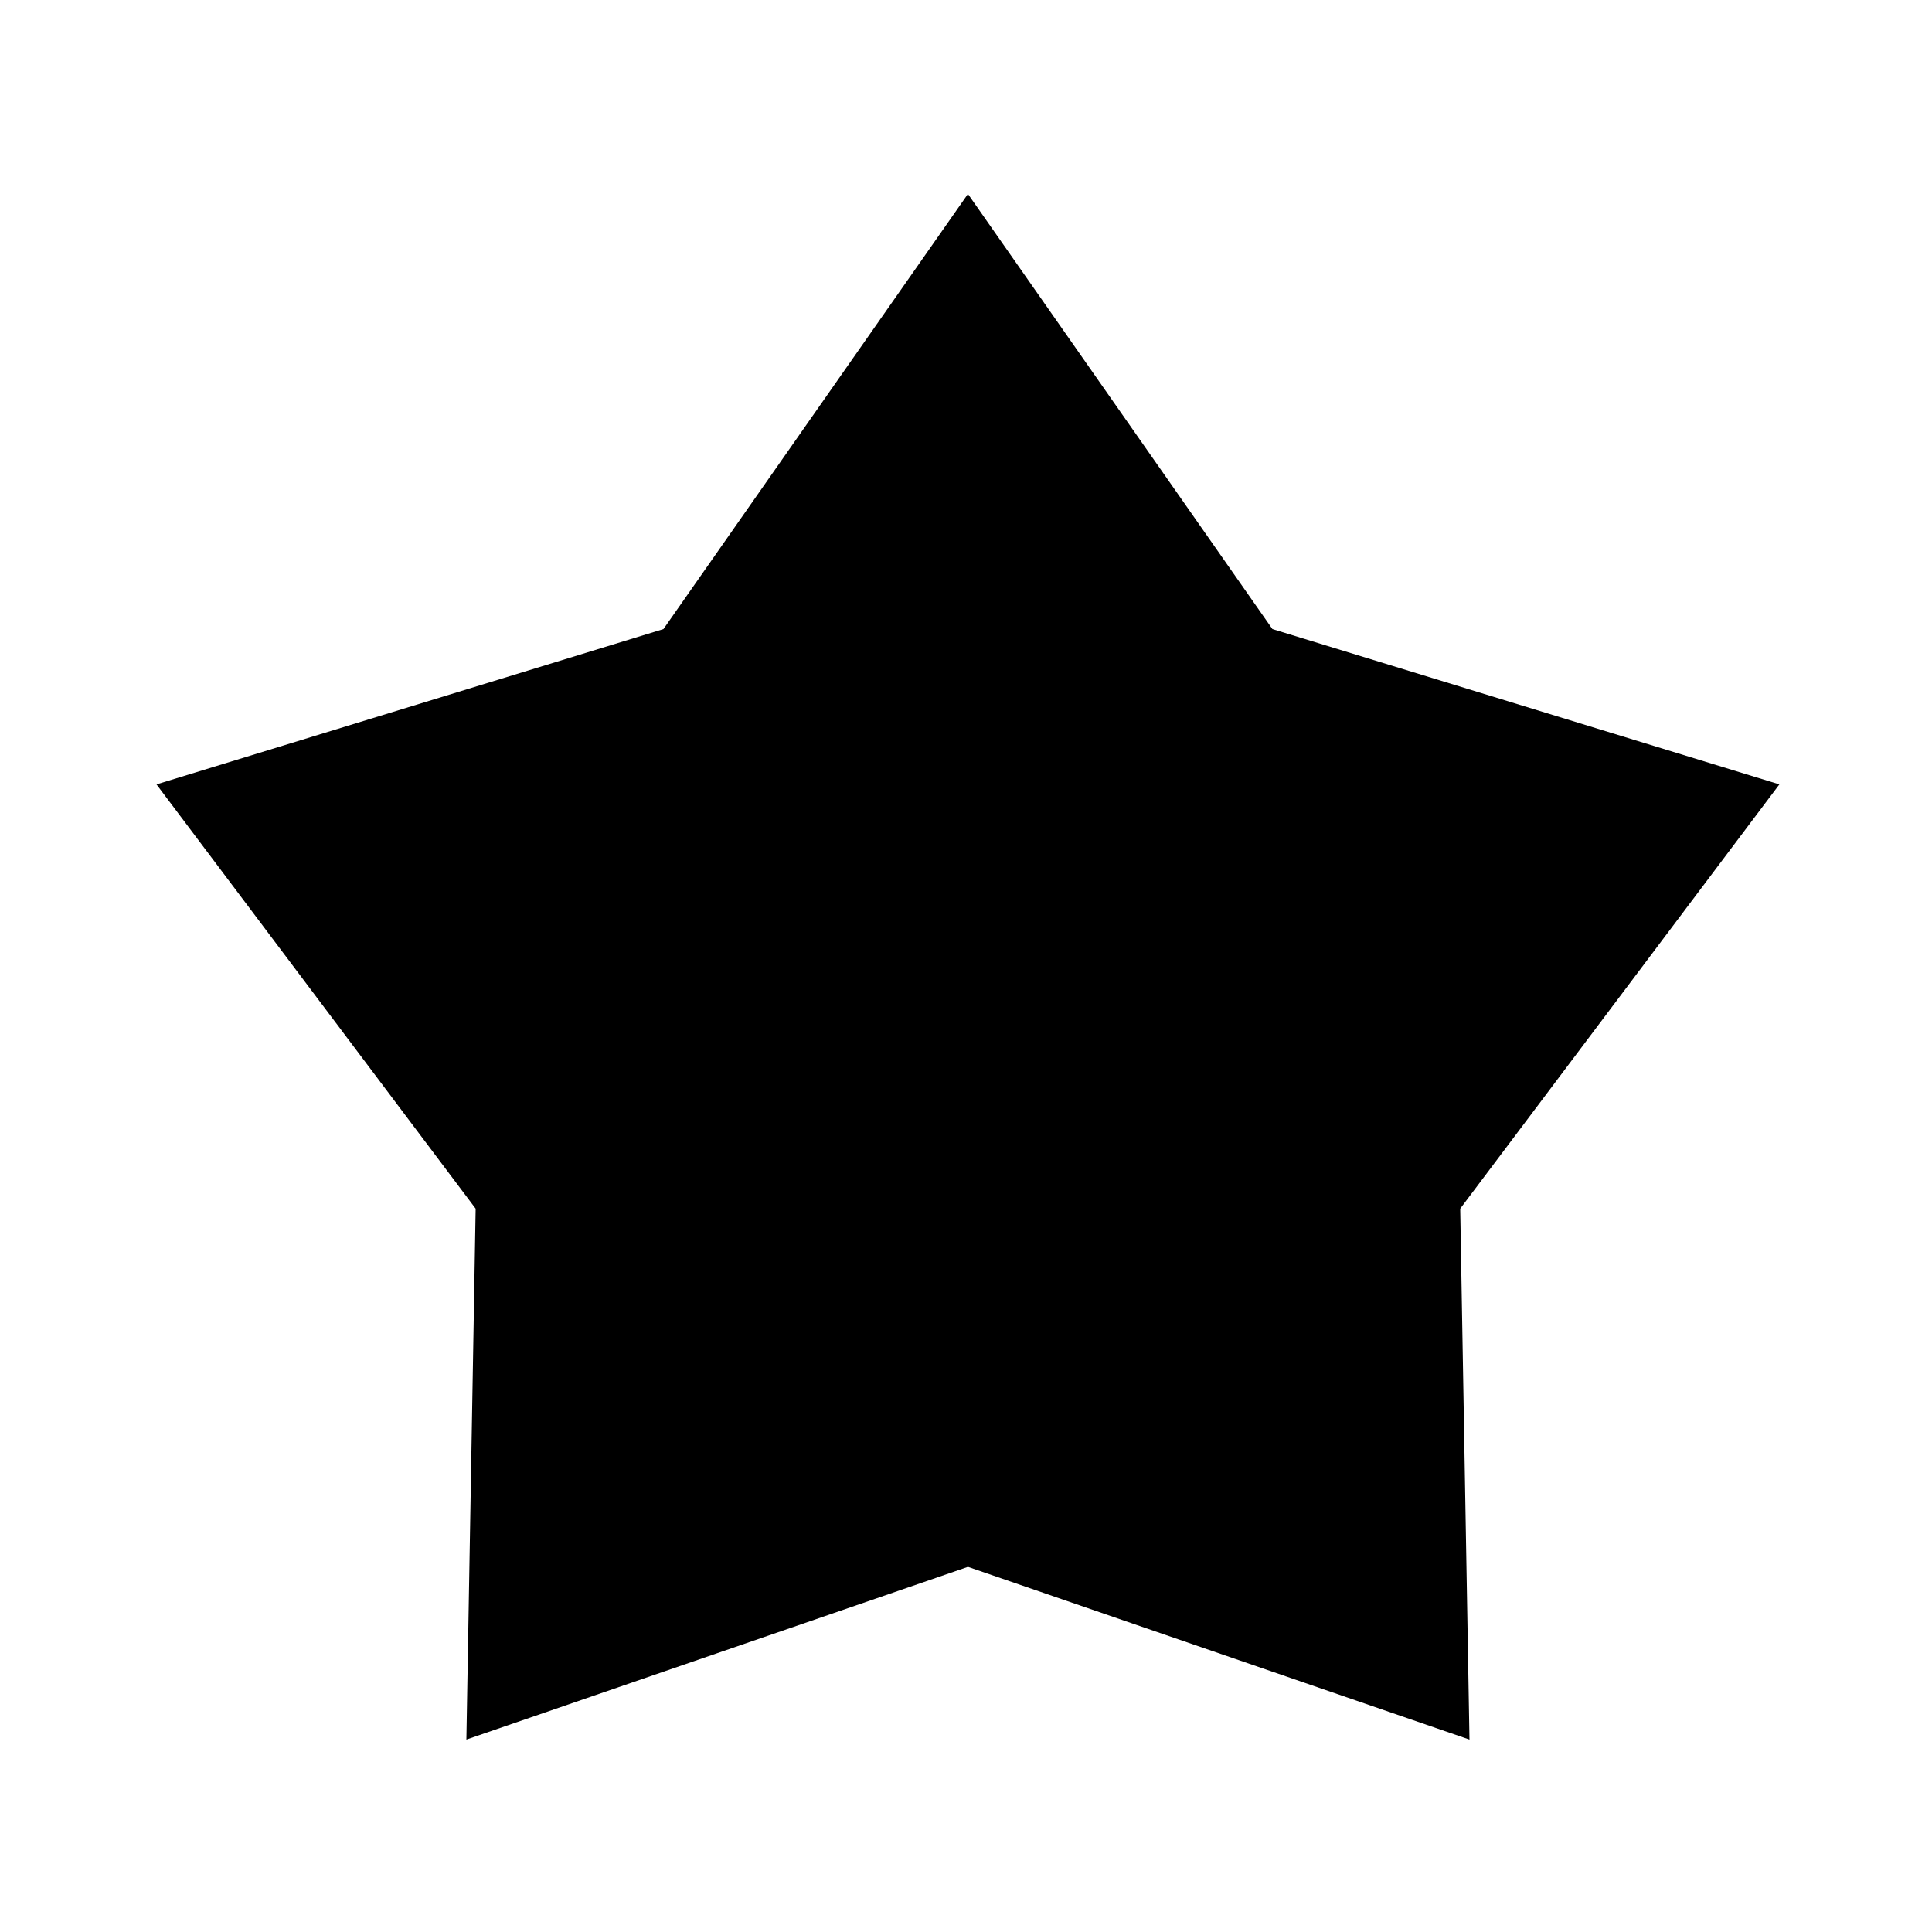 <?xml version="1.0" encoding="utf-8"?>
<!-- Generator: Adobe Illustrator 25.2.3, SVG Export Plug-In . SVG Version: 6.00 Build 0)  -->
<svg version="1.1" id="Layer_1" xmlns="http://www.w3.org/2000/svg" xmlns:xlink="http://www.w3.org/1999/xlink" x="0px" y="0px"
	 viewBox="0 0 500 500" style="enable-background:new 0 0 500 500;" xml:space="preserve">
<path id="Artboard_1" d="M250.5,50.2l78.8,112.6L460.5,203l-82.6,109.8l2.4,137.4l-129.8-44.7l-129.8,44.7l2.4-137.4L40.5,203
	l131.2-40.2L250.5,50.2z"/>
</svg>
